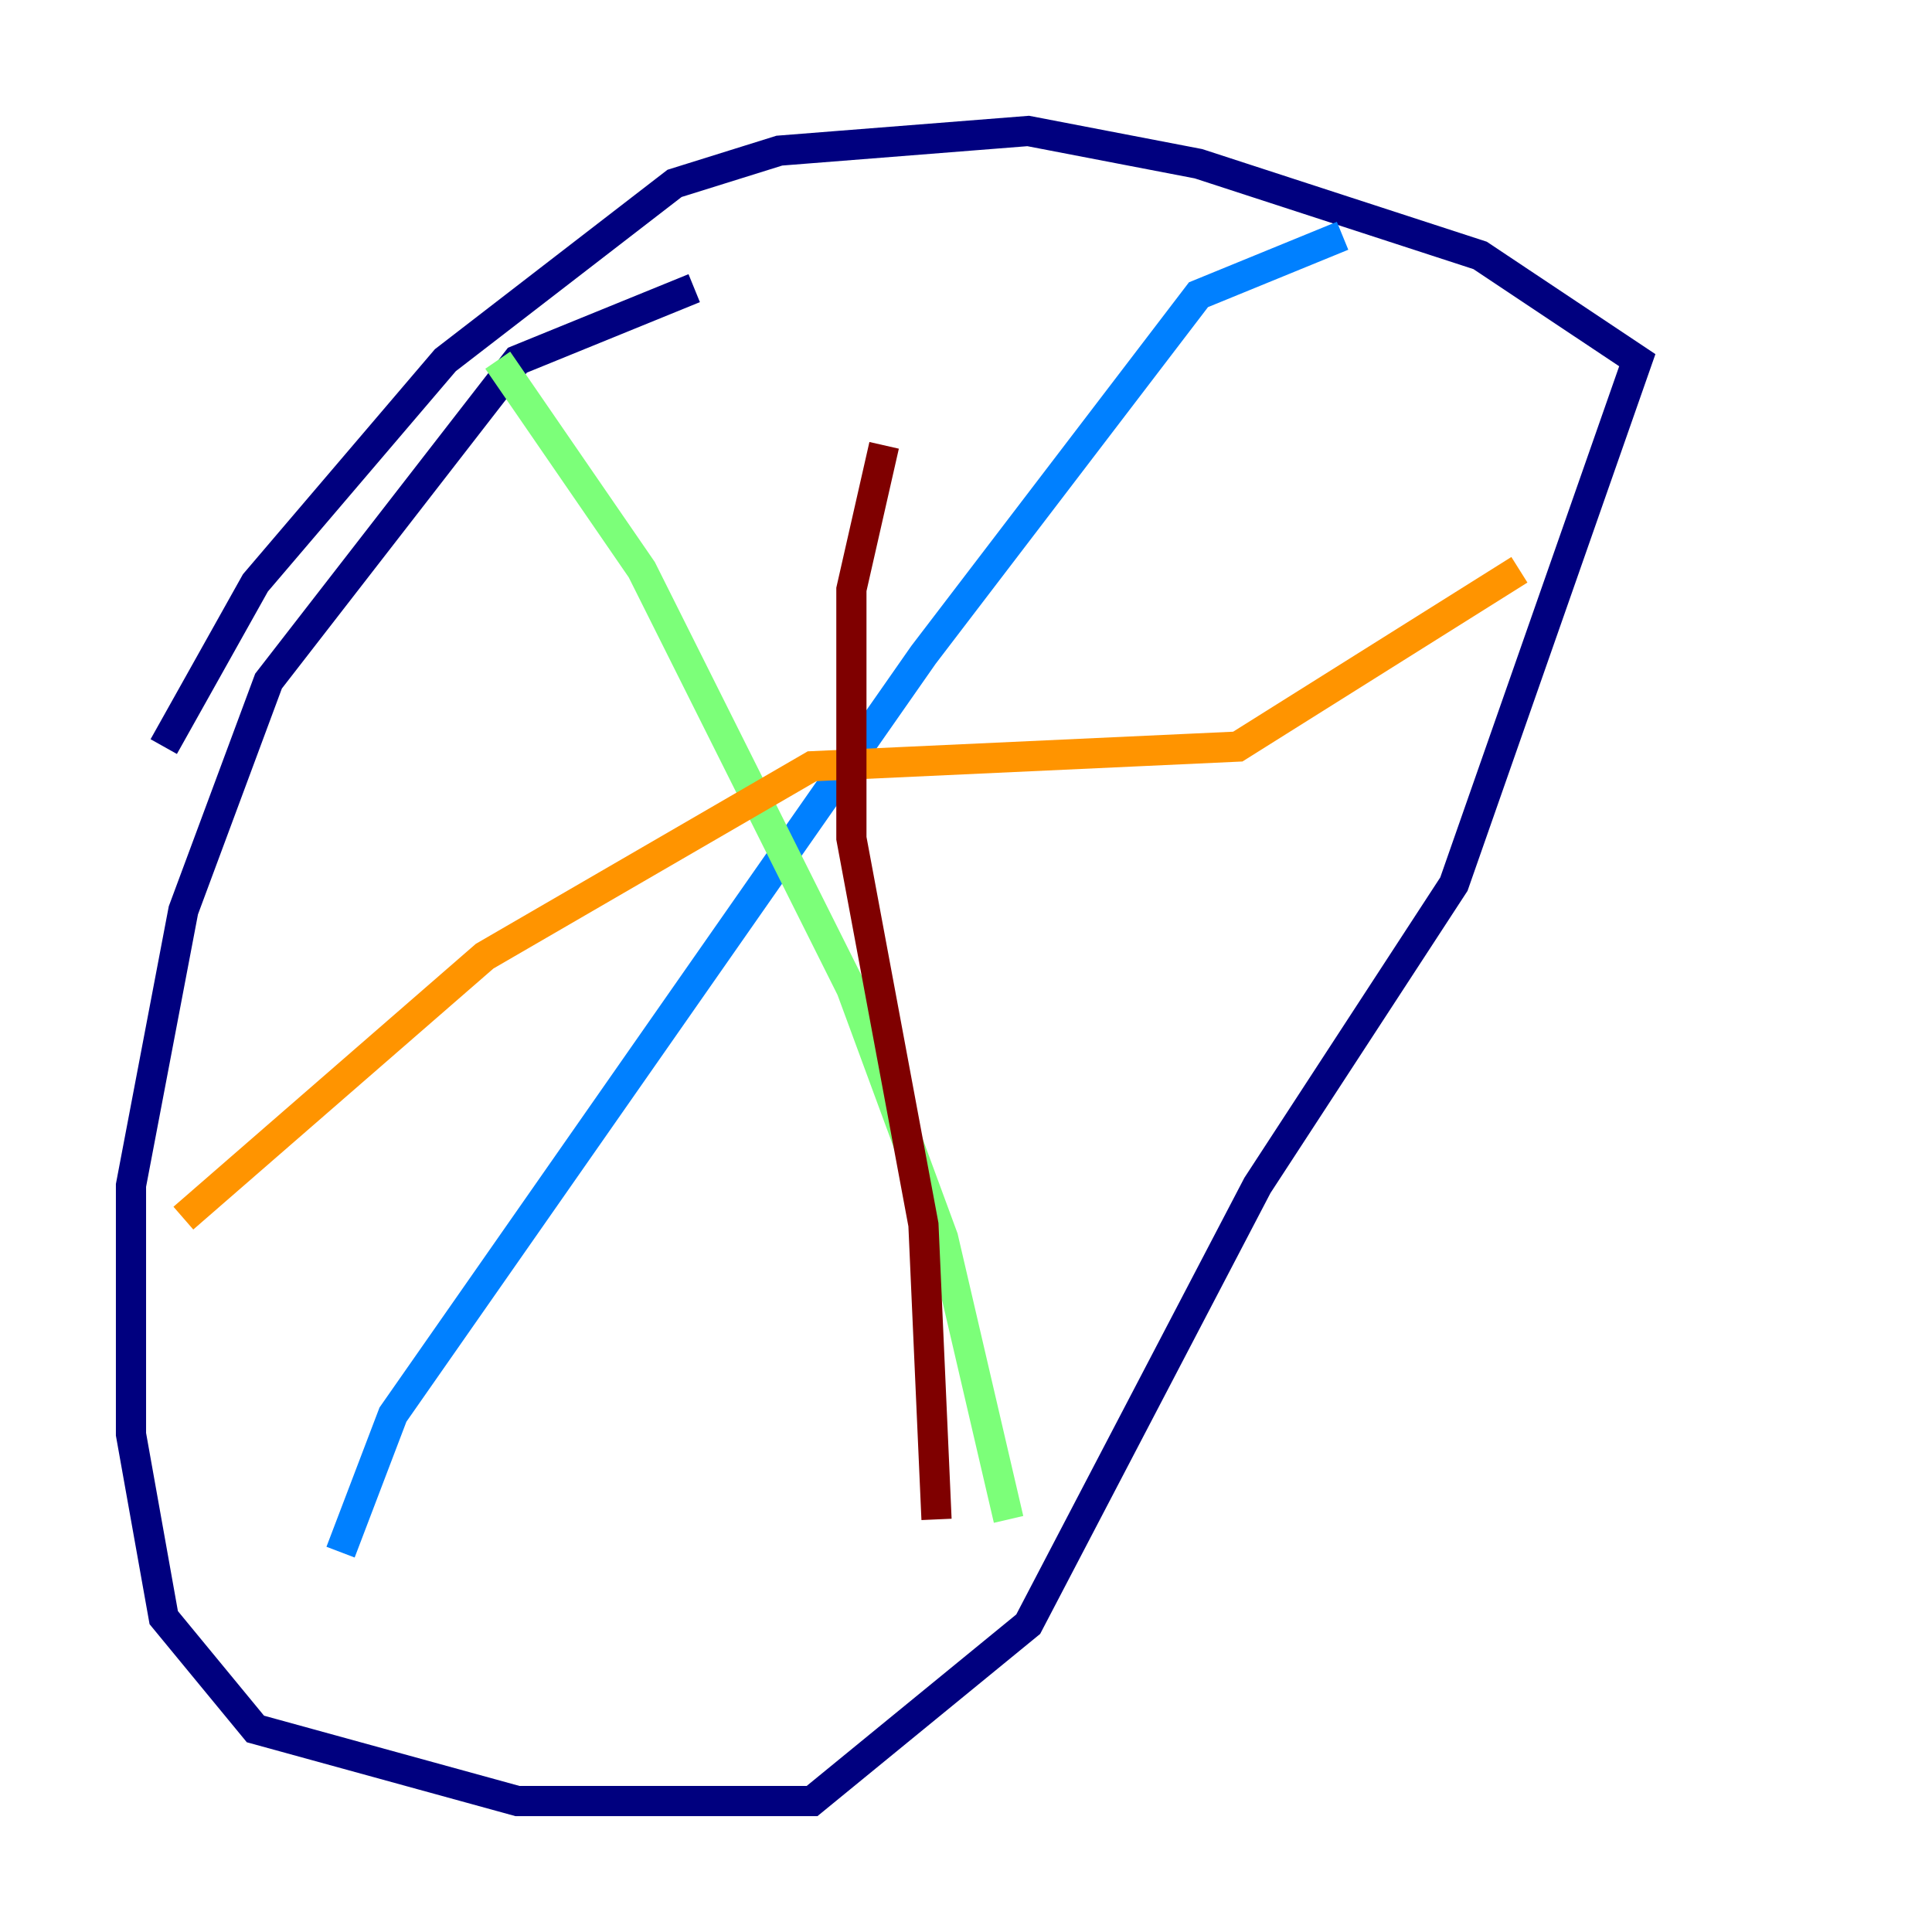 <?xml version="1.0" encoding="utf-8" ?>
<svg baseProfile="tiny" height="128" version="1.2" viewBox="0,0,128,128" width="128" xmlns="http://www.w3.org/2000/svg" xmlns:ev="http://www.w3.org/2001/xml-events" xmlns:xlink="http://www.w3.org/1999/xlink"><defs /><polyline fill="none" points="45.993,19.091 34.278,23.864 17.79,45.125 12.149,60.312 8.678,78.536 8.678,95.024 10.848,107.173 16.922,114.549 34.278,119.322 53.803,119.322 68.122,107.607 83.308,78.536 96.325,58.576 108.475,23.864 98.061,16.922 79.403,10.848 68.122,8.678 51.634,9.98 44.691,12.149 29.505,23.864 16.922,38.617 10.848,49.464" stroke="#00007f" stroke-width="2" /><polyline fill="none" points="22.563,102.834 26.034,93.722 61.18,43.39 79.403,19.525 88.949,15.62" stroke="#0080ff" stroke-width="2" /><polyline fill="none" points="32.976,23.864 42.522,37.749 56.407,65.519 62.481,82.007 66.82,100.664" stroke="#7cff79" stroke-width="2" /><polyline fill="none" points="12.149,80.705 32.108,63.349 53.803,50.766 82.007,49.464 100.664,37.749" stroke="#ff9400" stroke-width="2" /><polyline fill="none" points="58.576,29.505 56.407,39.051 56.407,55.539 61.18,81.139 62.047,100.664" stroke="#7f0000" stroke-width="2" /></svg>
